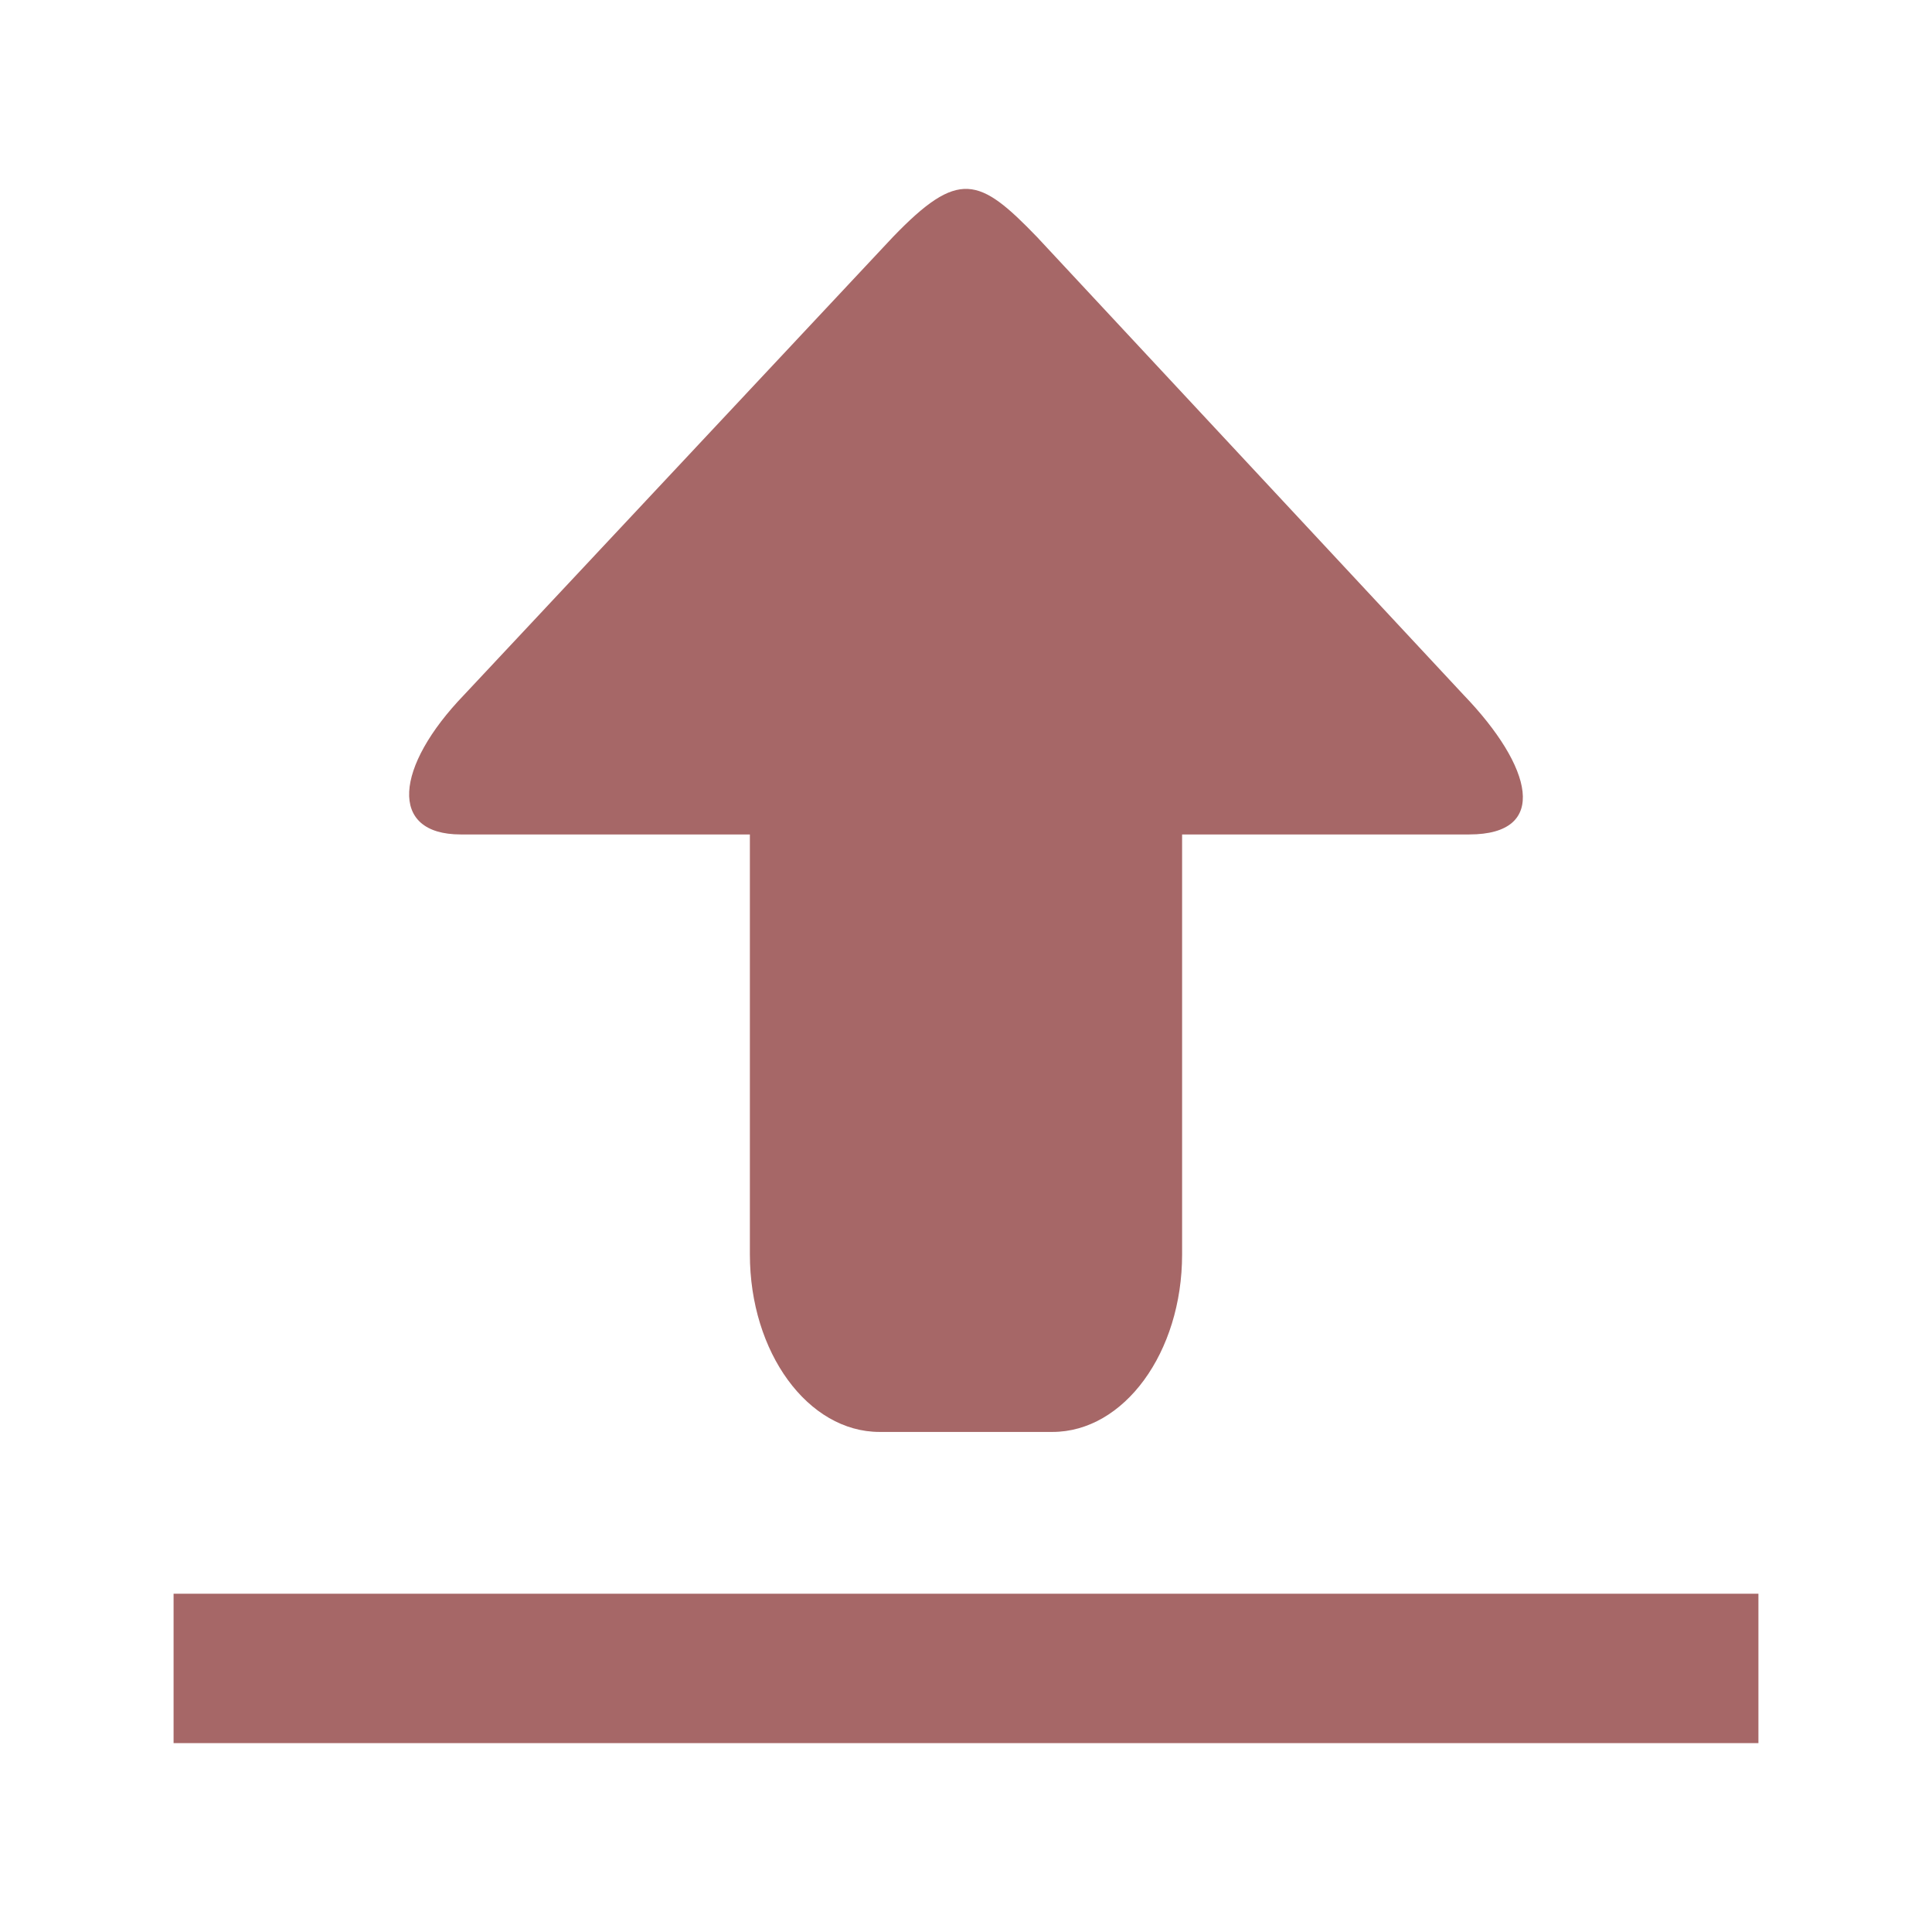 <?xml version="1.0" encoding="utf-8"?>
<!-- Generator: Adobe Illustrator 18.0.0, SVG Export Plug-In . SVG Version: 6.00 Build 0)  -->
<!DOCTYPE svg PUBLIC "-//W3C//DTD SVG 1.1//EN" "http://www.w3.org/Graphics/SVG/1.1/DTD/svg11.dtd">
<svg version="1.1" id="Layer_1" xmlns="http://www.w3.org/2000/svg" xmlns:xlink="http://www.w3.org/1999/xlink" x="0px" y="0px"
	 width="512px" height="512px" viewBox="0 0 512 512" style="enable-background:new 0 0 512 512;" xml:space="preserve">
<style type="text/css">
	.st0{fill:#A66767;}
</style>
<g>
	<g>
		<path class="st0" d="M122.092,221.138h76.634v111.288c0,25.994,15.387,47.051,34.363,47.051h45.818
			c18.98,0,34.363-21.057,34.363-47.051V221.138h76.092c21.347,0,16.811-17.957-1.455-36.937L274.818,62.803
			c-15.341-15.91-20.775-18.048-38.181,0L122.936,184.201C104.67,203.181,102.829,221.138,122.092,221.138z M46,422.358v39.587h420
			v-39.587H46z"/>
	</g>
</g>
</svg>
